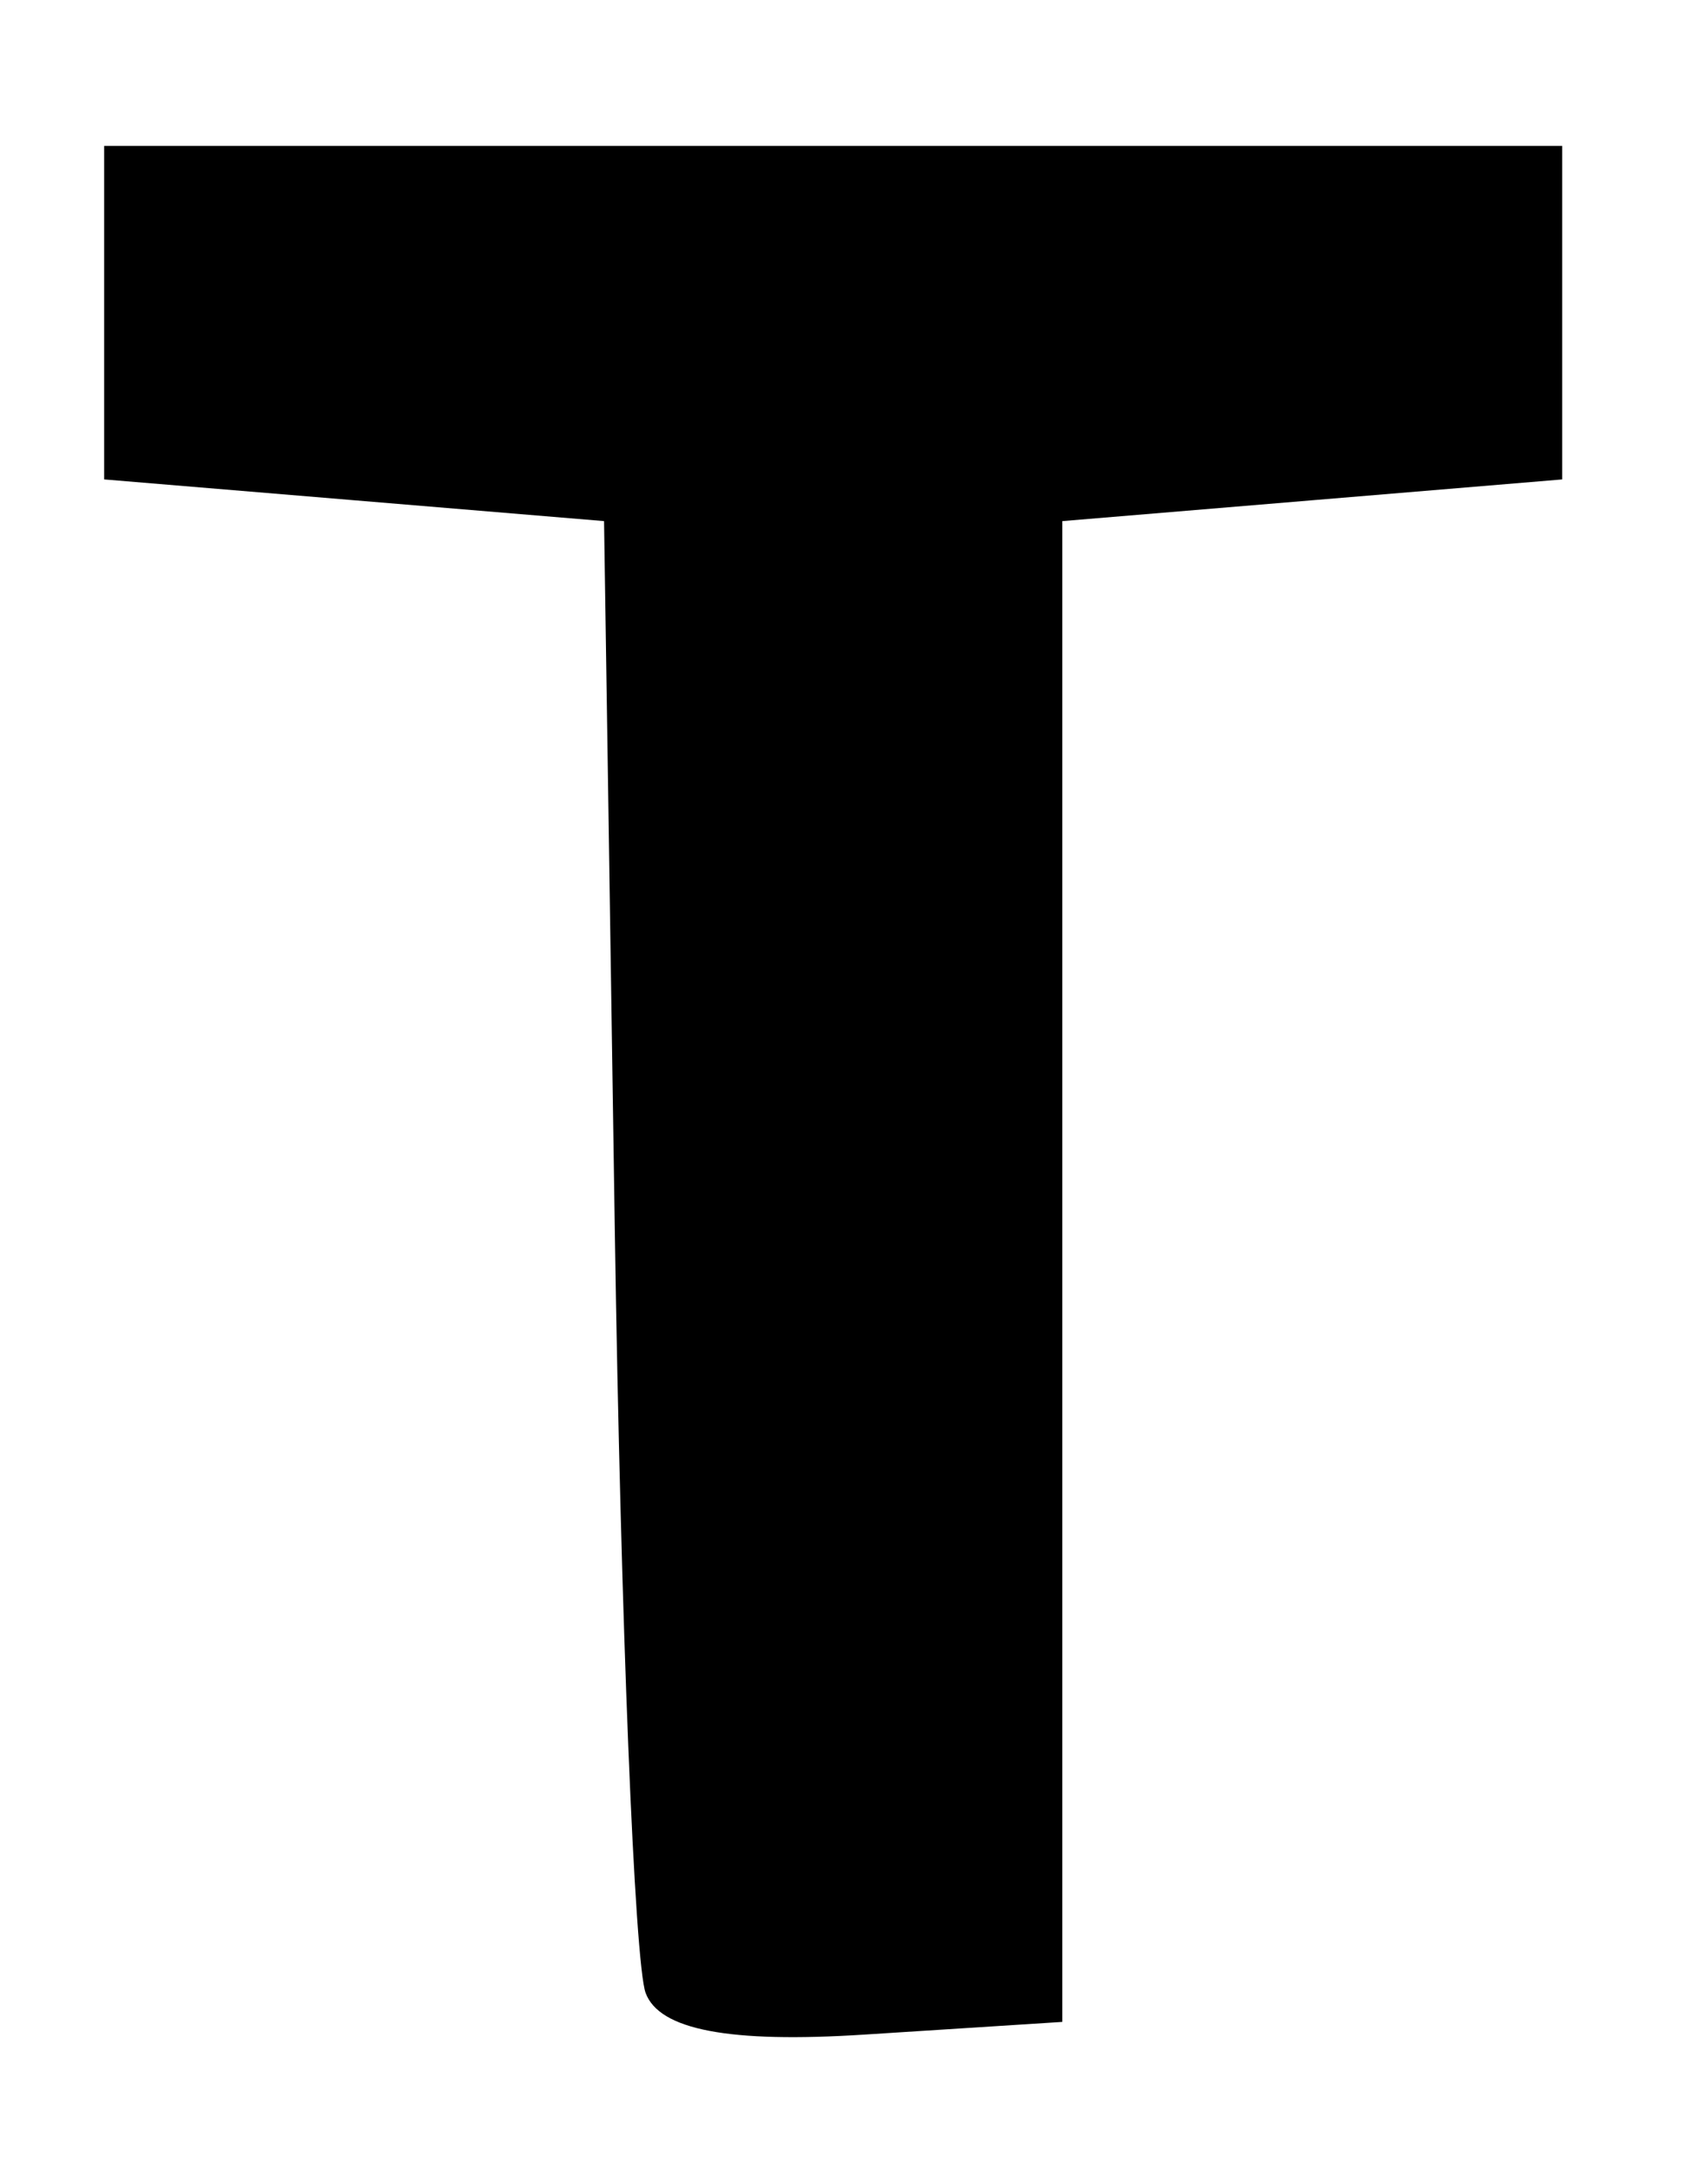 <svg viewBox="0 0 41 52"><path d="M 15.498,47.805 C 15.233,47.087 14.9,38.85 14.758,29.5 L 14.5,12.5 L 8.5,12.0 L 2.5,11.5 L 2.5,7.5 L 2.5,3.5 L 20.0,3.5 L 37.5,3.5 L 37.5,7.5 L 37.5,11.5 L 31.5,12.0 L 25.5,12.5 L 25.5,30.5 L 25.5,48.5 L 20.74,48.805 C 17.507,49.012 15.825,48.692 15.498,47.805 Z " fill-rule="evenodd" /></svg>